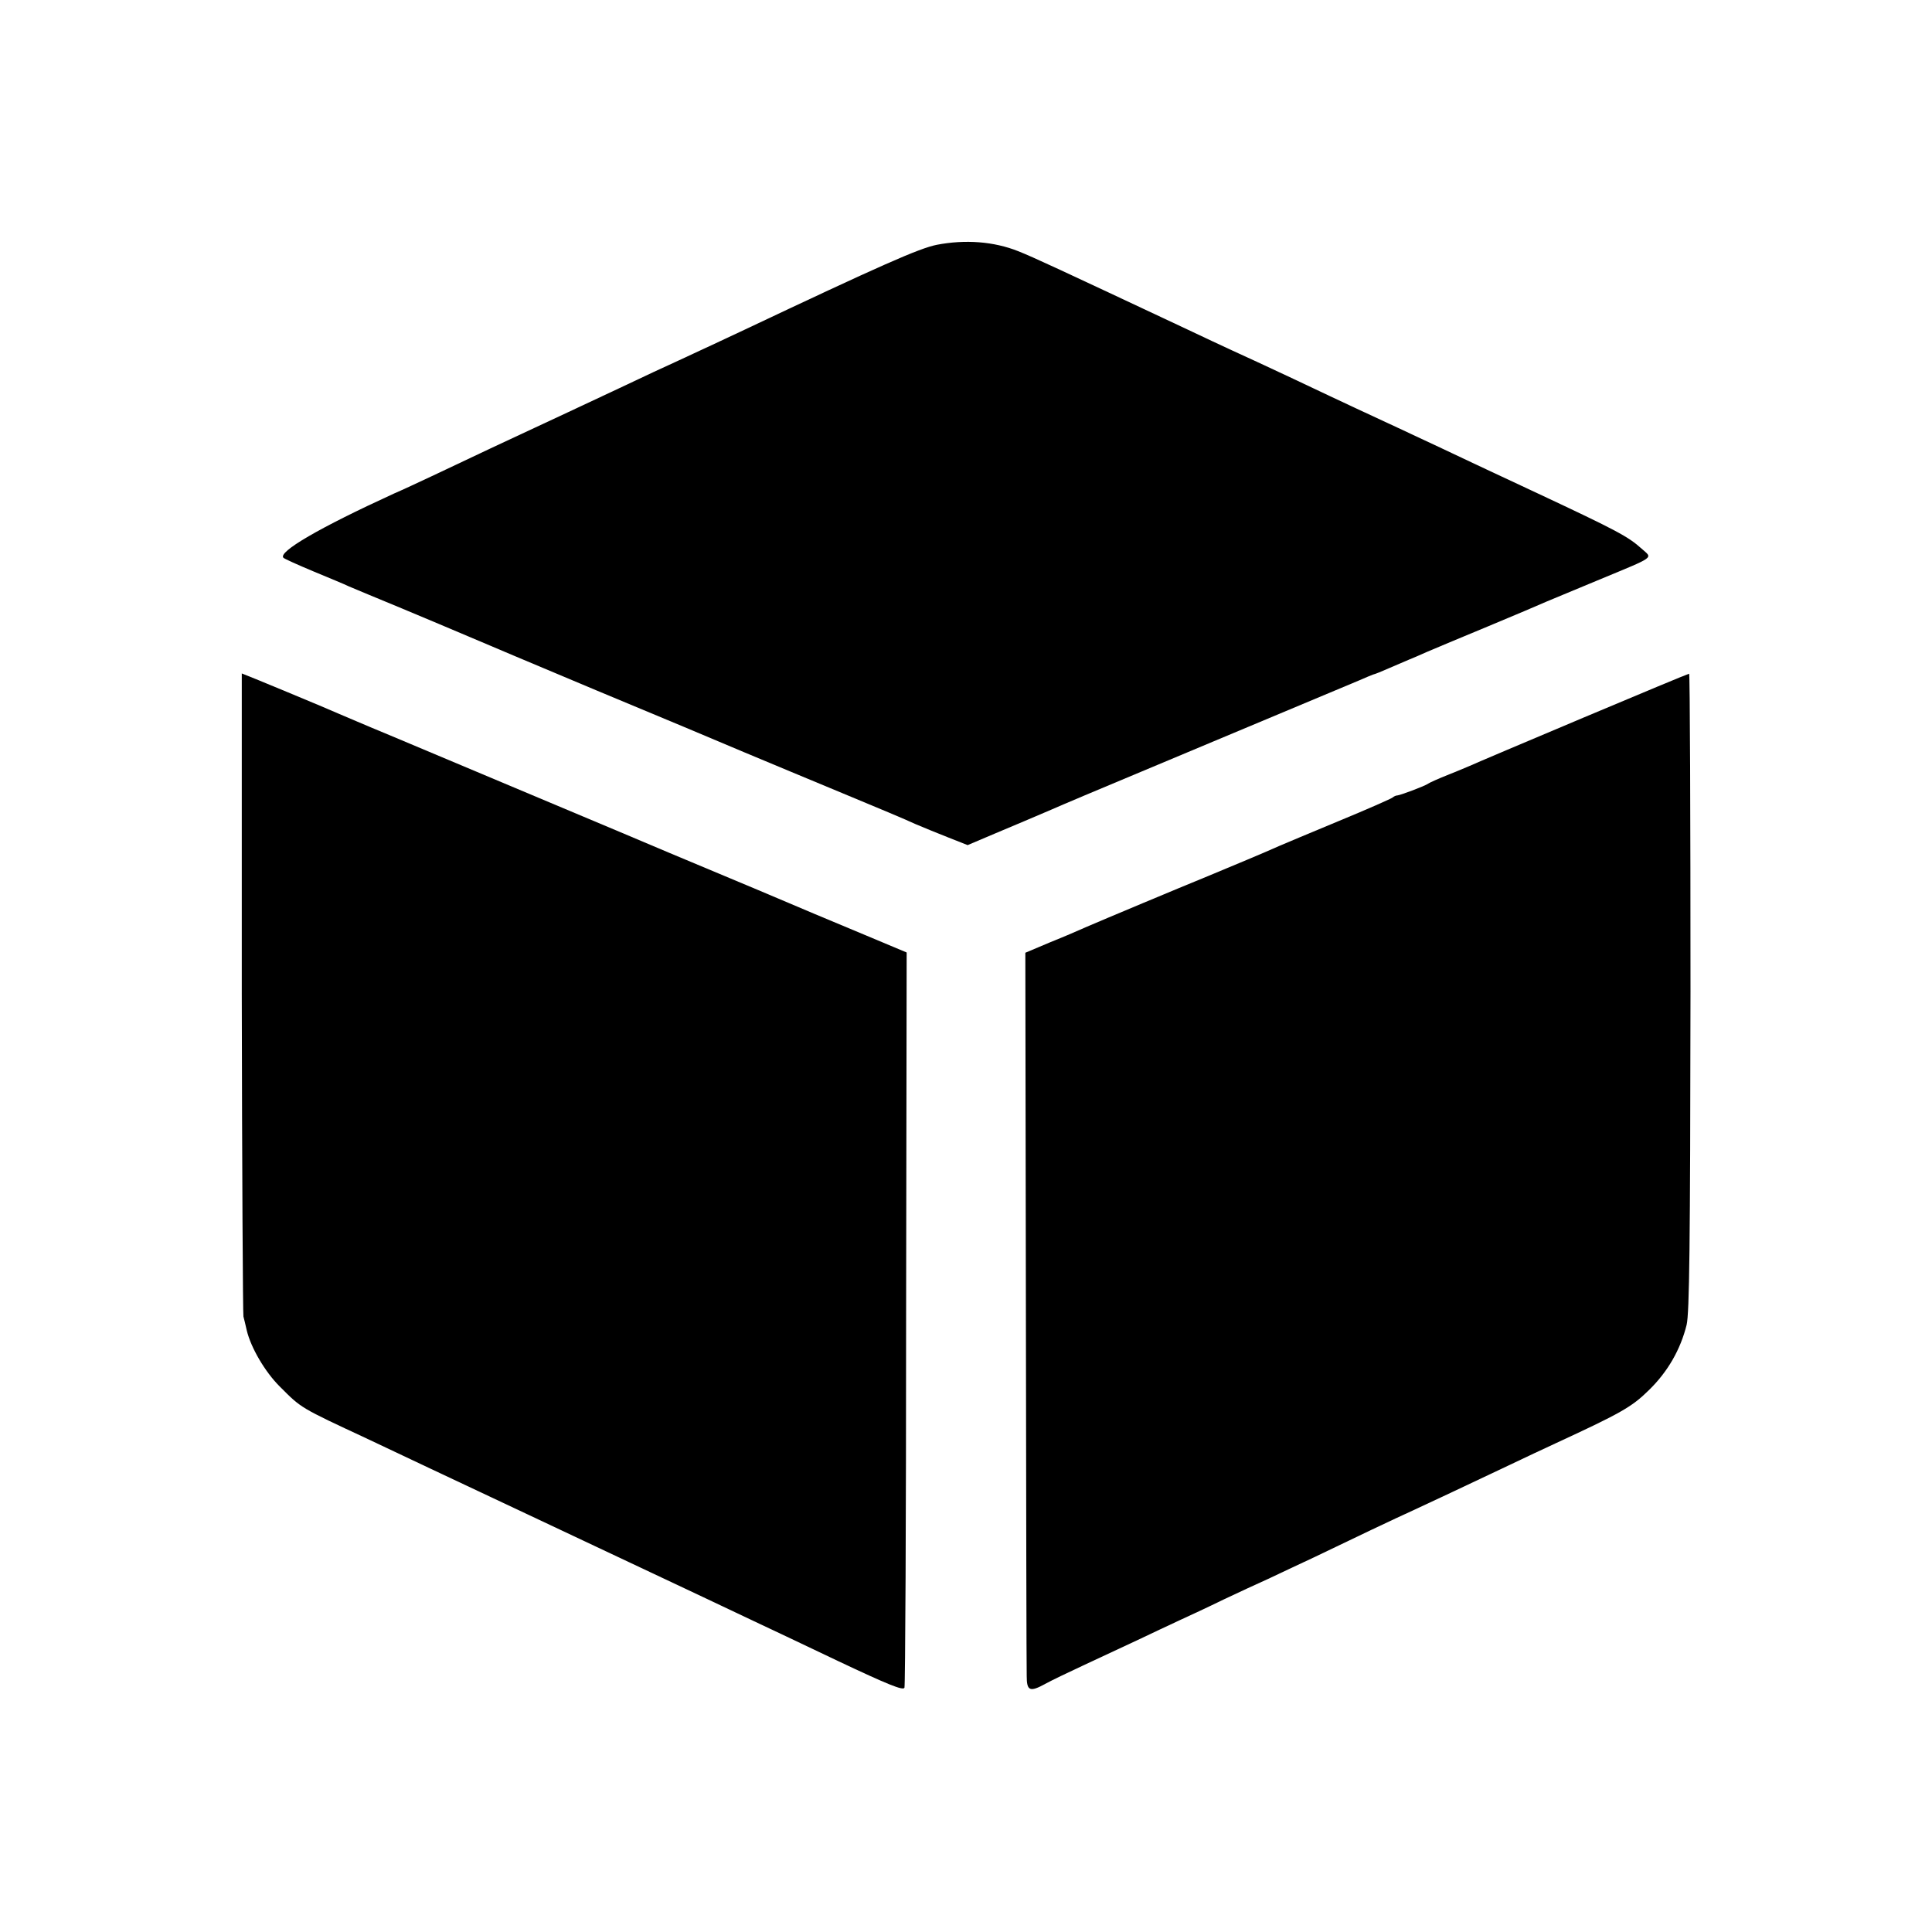 <?xml version="1.0" standalone="no"?>
<!DOCTYPE svg PUBLIC "-//W3C//DTD SVG 20010904//EN"
 "http://www.w3.org/TR/2001/REC-SVG-20010904/DTD/svg10.dtd">
<svg version="1.0" xmlns="http://www.w3.org/2000/svg"
 width="700pt" height="700pt" viewBox="0 0 700 700"
 preserveAspectRatio="xMidYMid meet">
<g transform="translate(0,700) scale(0.1,-0.1)"
fill="#000000" stroke="none">
<path d="M3394 6113 c-64 -13 -196 -71 -714 -316 -58 -27 -132 -62 -165 -77
-33 -15 -98 -46 -145 -67 -47 -22 -188 -89 -315 -148 -232 -108 -326 -152
-490 -230 -49 -23 -111 -52 -137 -63 -271 -124 -422 -212 -401 -233 4 -4 53
-26 108 -49 55 -23 114 -47 130 -55 17 -7 102 -43 190 -79 88 -37 196 -82 240
-101 44 -19 253 -107 465 -196 212 -88 453 -189 535 -224 83 -35 245 -102 360
-150 116 -48 233 -97 260 -110 28 -12 82 -34 120 -49 l71 -28 99 42 c96 40
118 50 203 86 60 26 73 32 587 247 270 113 508 213 530 222 22 10 45 19 50 21
6 1 33 12 60 24 28 12 59 25 70 30 11 4 40 17 65 28 25 11 124 52 220 92 96
40 193 81 215 91 22 9 108 45 190 79 207 86 193 76 153 112 -49 44 -88 65
-378 201 -146 68 -301 141 -345 162 -95 45 -225 105 -313 146 -35 16 -136 64
-225 106 -89 42 -189 88 -222 103 -33 15 -105 49 -160 75 -475 223 -556 261
-616 285 -88 35 -191 43 -295 23z"/>
<path d="M876 3403 c1 -637 4 -1165 6 -1173 2 -8 8 -31 12 -50 15 -63 66 -150
119 -203 80 -80 71 -75 322 -192 50 -24 326 -154 615 -290 648 -305 687 -324
780 -368 41 -19 180 -85 308 -146 178 -84 234 -107 239 -96 3 8 6 611 6 1339
l2 1325 -155 65 c-85 35 -258 108 -385 162 -126 53 -270 113 -320 134 -49 21
-263 111 -475 200 -212 89 -455 191 -540 227 -85 35 -168 71 -185 78 -30 14
-346 145 -349 145 0 0 0 -521 0 -1157z"/>
<path d="M5735 4399 c-209 -88 -393 -166 -410 -174 -16 -7 -55 -23 -85 -35
-30 -12 -59 -25 -65 -29 -12 -9 -101 -42 -112 -43 -5 0 -12 -3 -18 -8 -5 -4
-93 -43 -195 -85 -102 -42 -198 -83 -215 -90 -51 -23 -166 -71 -260 -110 -103
-42 -380 -158 -440 -184 -22 -10 -80 -35 -130 -55 l-90 -38 2 -1287 c1 -707 2
-1307 3 -1333 0 -55 11 -60 69 -28 20 11 80 40 134 65 53 25 141 66 195 91 53
25 124 59 157 74 33 15 104 48 157 74 53 25 126 59 162 75 35 17 111 52 168
79 139 67 290 139 363 172 75 35 197 92 340 160 61 29 137 65 170 80 238 110
277 132 339 193 69 67 115 148 137 237 10 44 13 280 14 1208 0 633 -2 1152 -5
1151 -3 0 -176 -72 -385 -160z"/>
</g>
</svg>
